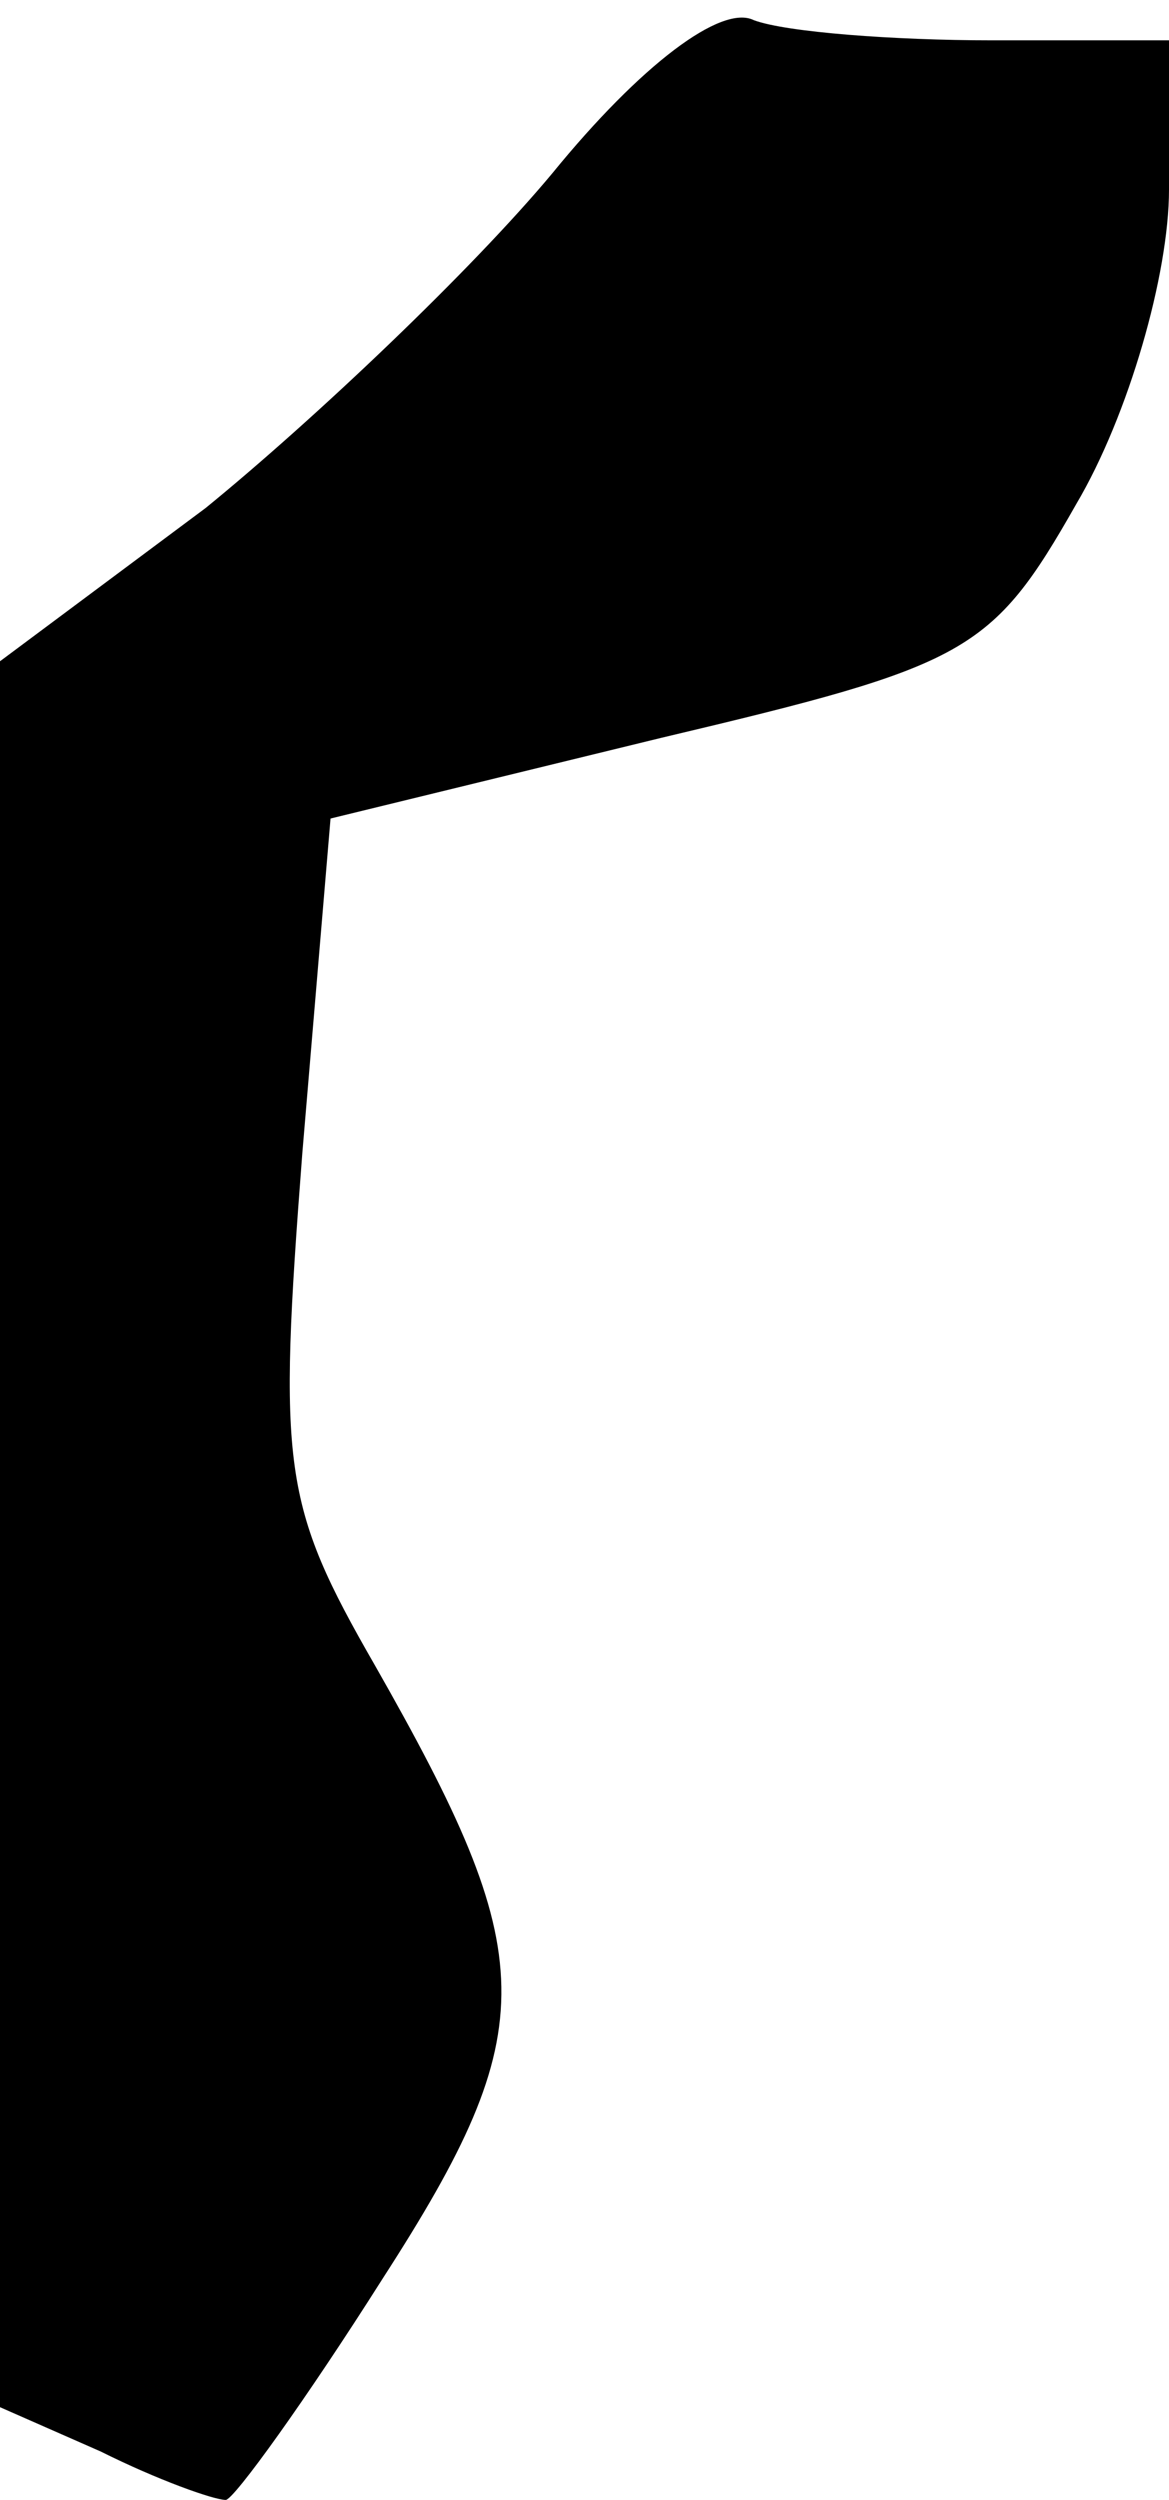 <?xml version="1.0" standalone="no"?>
<!DOCTYPE svg PUBLIC "-//W3C//DTD SVG 20010904//EN"
 "http://www.w3.org/TR/2001/REC-SVG-20010904/DTD/svg10.dtd">
<svg version="1.0" xmlns="http://www.w3.org/2000/svg"
 width="29pt" height="62pt" viewBox="0 0 29 62"
 preserveAspectRatio="xMidYMid meet">
<g transform="translate(0,62) scale(0.1,-0.1)"
fill="#000000" stroke="none">
<path fill="#000000" stroke="none" d="M137 577 c-20 -24 -59 -61 -86 -83
l-51 -38 0 -216 0 -217 25 -11 c14 -7 28 -12 31 -12 2 0 20 25 39 55 40 62 39
80 -2 152 -23 40 -24 49 -18 127 l7 83 82 20 c76 18 82 21 103 58 13 22 23 57
23 78 l0 37 -44 0 c-24 0 -51 2 -59 5 -8 4 -28 -11 -50 -38z"/>
</g>
</svg>
